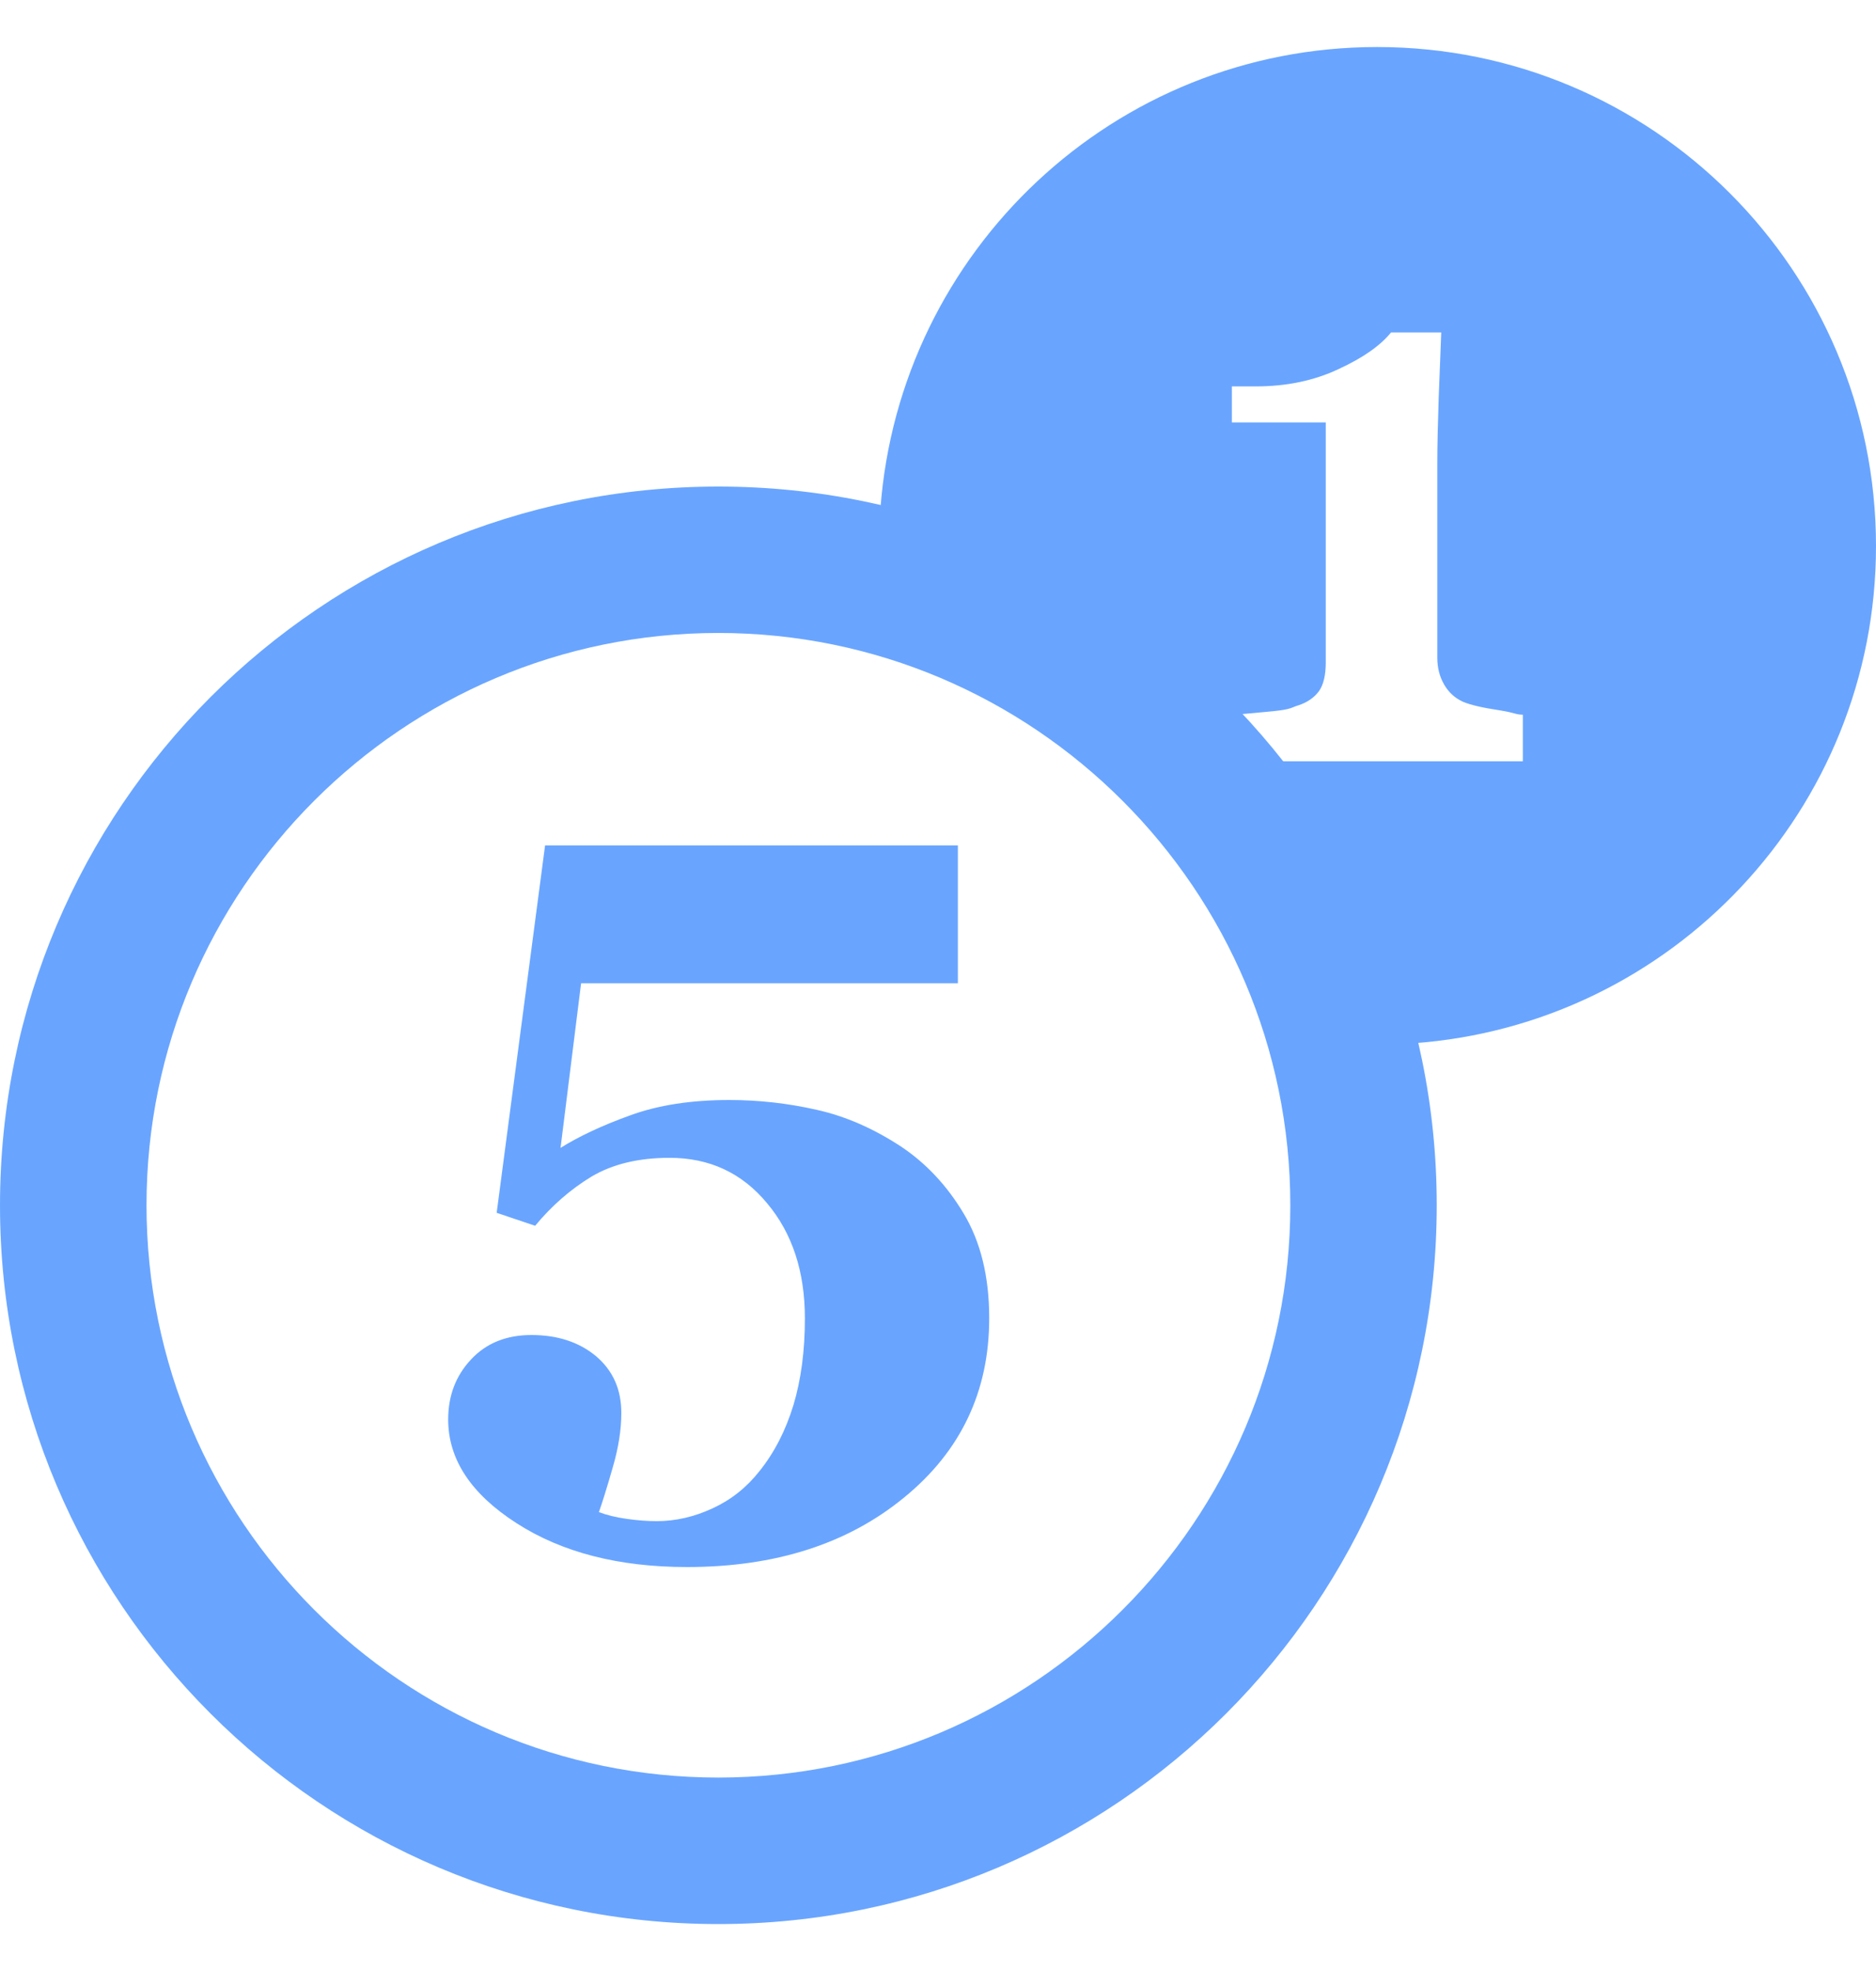 <svg width="20" height="21" viewBox="0 0 20 21" fill="none" xmlns="http://www.w3.org/2000/svg">
<path d="M7.658 6.744C11.02 6.744 13.756 9.48 13.756 12.842C13.756 16.204 11.02 18.939 7.658 18.939C4.296 18.939 1.562 16.203 1.562 12.841C1.562 9.479 4.296 6.744 7.658 6.744ZM7.658 5.184C3.431 5.184 0 8.614 0 12.842C0 17.07 3.431 20.5 7.658 20.5C11.886 20.5 15.317 17.069 15.317 12.841C15.317 8.614 11.886 5.184 7.658 5.184Z" fill="#69A5FF"/>
<path d="M14.682 0.501C11.881 0.501 9.589 2.672 9.386 5.422C10.86 5.773 12.166 6.547 13.174 7.614C13.266 7.607 13.398 7.594 13.578 7.577C13.773 7.557 13.769 7.536 13.842 7.515C13.936 7.484 14.009 7.434 14.06 7.366C14.109 7.298 14.134 7.195 14.134 7.058V4.501H13.133V4.117H13.385C13.713 4.117 14.009 4.056 14.269 3.933C14.531 3.813 14.716 3.682 14.83 3.542H15.365C15.357 3.74 15.348 3.97 15.338 4.235C15.329 4.502 15.323 4.739 15.323 4.949V7.007C15.323 7.114 15.347 7.209 15.395 7.292C15.443 7.376 15.51 7.438 15.599 7.478C15.678 7.511 15.807 7.541 15.987 7.568C16.168 7.597 16.147 7.612 16.235 7.615V8.111H13.609C14.299 8.979 14.8 10 15.062 11.116C17.82 10.921 20 8.626 20 5.818C20 2.882 17.618 0.501 14.682 0.501Z" fill="#69A5FF"/>
<path d="M9.606 12.216C9.871 12.393 10.095 12.63 10.274 12.93C10.454 13.23 10.546 13.601 10.546 14.044C10.546 14.824 10.244 15.461 9.639 15.955C9.036 16.45 8.264 16.696 7.325 16.696C6.598 16.696 5.992 16.541 5.507 16.229C5.021 15.917 4.778 15.548 4.778 15.124C4.778 14.87 4.859 14.659 5.02 14.486C5.183 14.311 5.396 14.224 5.666 14.224C5.946 14.224 6.175 14.3 6.355 14.45C6.534 14.602 6.624 14.803 6.624 15.054C6.624 15.231 6.594 15.424 6.533 15.633C6.473 15.842 6.423 16.003 6.385 16.111C6.47 16.143 6.569 16.167 6.683 16.183C6.796 16.199 6.902 16.207 7.001 16.207C7.203 16.207 7.401 16.161 7.596 16.071C7.792 15.981 7.959 15.849 8.096 15.675C8.256 15.476 8.376 15.241 8.459 14.97C8.54 14.699 8.581 14.392 8.581 14.047C8.581 13.548 8.446 13.138 8.177 12.819C7.91 12.497 7.564 12.336 7.138 12.336C6.807 12.336 6.531 12.403 6.306 12.536C6.085 12.67 5.884 12.844 5.705 13.06L5.295 12.922L5.811 9.008H10.212V10.476H6.195L5.976 12.23C6.166 12.111 6.412 11.994 6.714 11.885C7.016 11.774 7.369 11.72 7.776 11.72C8.09 11.72 8.403 11.755 8.709 11.825C9.015 11.893 9.315 12.025 9.606 12.216Z" fill="#69A5FF"/>
</svg>
